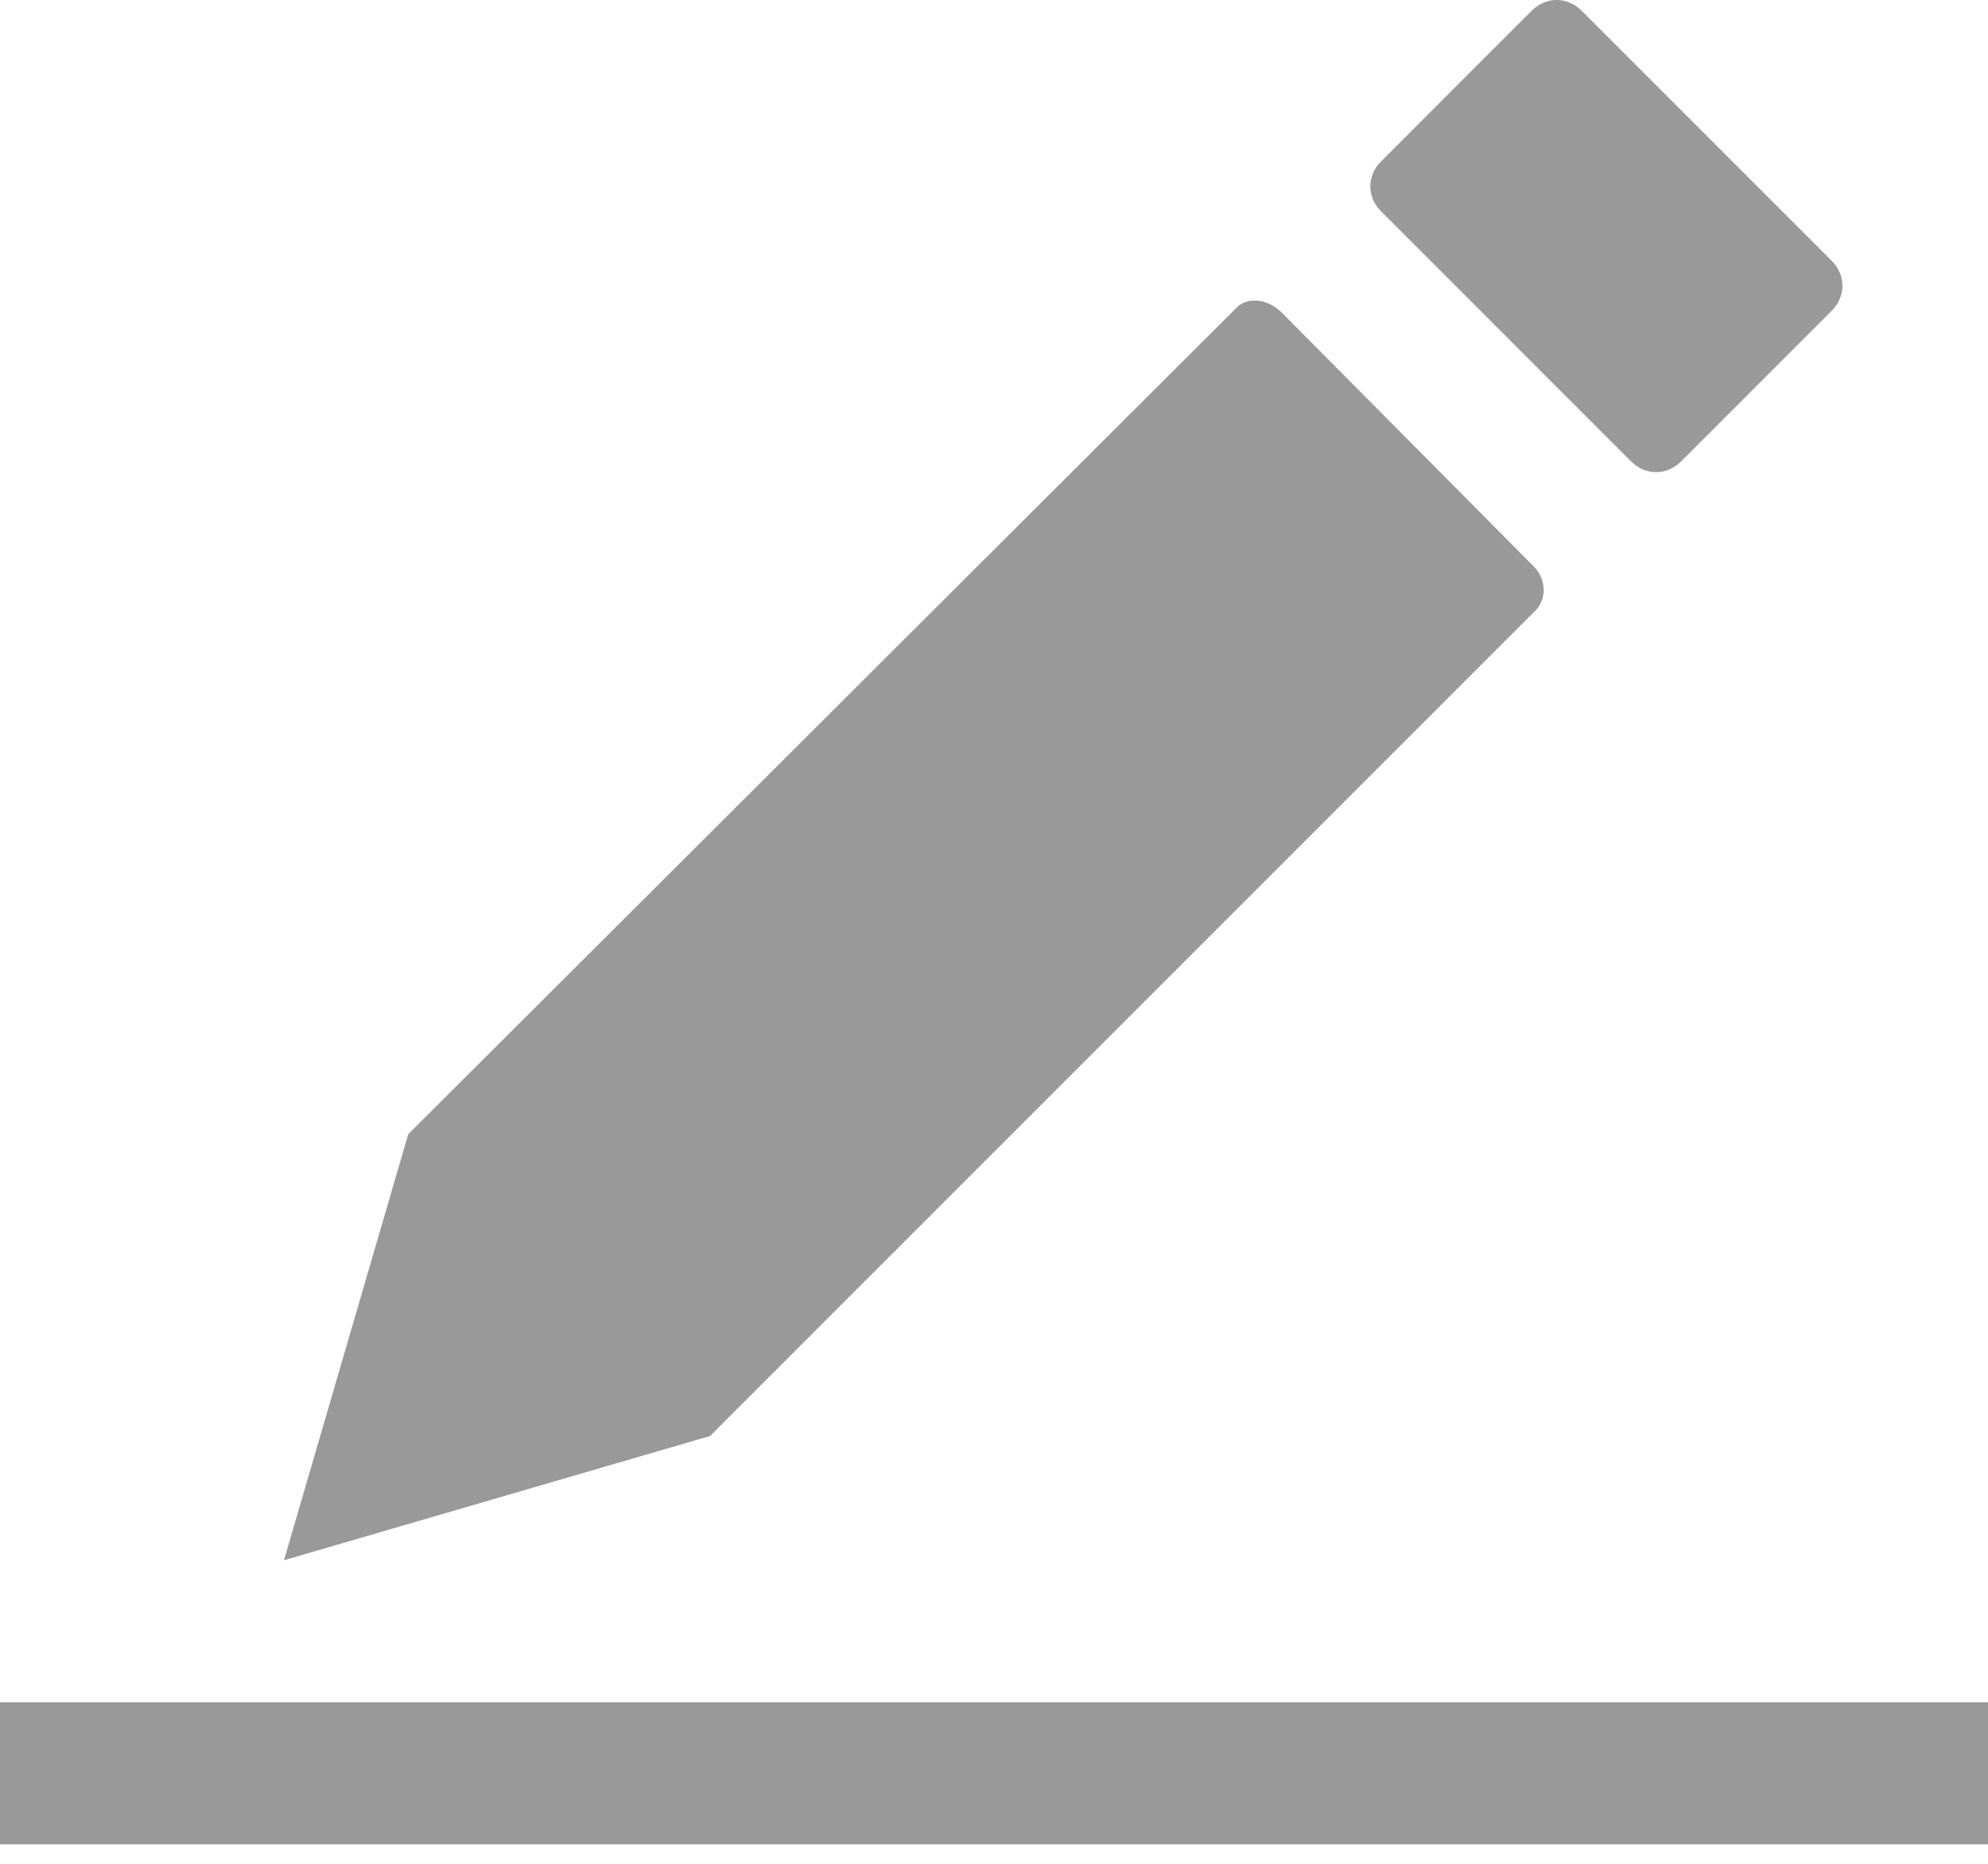 <?xml version="1.0" encoding="UTF-8"?>
<svg width="32px" height="30px" viewBox="0 0 32 30" version="1.1" xmlns="http://www.w3.org/2000/svg" xmlns:xlink="http://www.w3.org/1999/xlink">
    <title>编组</title>
    <g id="页面-1" stroke="none" stroke-width="1" fill="none" fill-rule="evenodd">
        <g id="點擊姓名顯示學生詳細" transform="translate(-1065, -904)" fill="#999999" fill-rule="nonzero">
            <g id="编组-17" transform="translate(996, 0)">
                <g id="编组-14" transform="translate(28, 746)">
                    <g id="编组-15" transform="translate(0, 132)">
                        <g id="编组" transform="translate(41, 26)">
                            <path d="M22.229,3.4 C22,3.171 22,2.829 22.229,2.6 L24.657,0.171 C24.886,-0.057 25.229,-0.057 25.457,0.171 L29.486,4.2 C29.714,4.429 29.714,4.771 29.486,5 L27.057,7.429 C26.829,7.657 26.486,7.657 26.257,7.429 L22.229,3.4 Z M11.429,23.114 L24.714,9.829 C24.914,9.629 24.886,9.286 24.657,9.086 L20.629,5.029 C20.4,4.8 20.057,4.771 19.886,4.971 L6.571,18.257 L4.571,25.114 L11.429,23.114 Z M0,27.4 L0,29.686 L32,29.686 L32,27.4 L0,27.4 Z" id="形状"></path>
                        </g>
                    </g>
                </g>
            </g>
        </g>
    </g>
</svg>